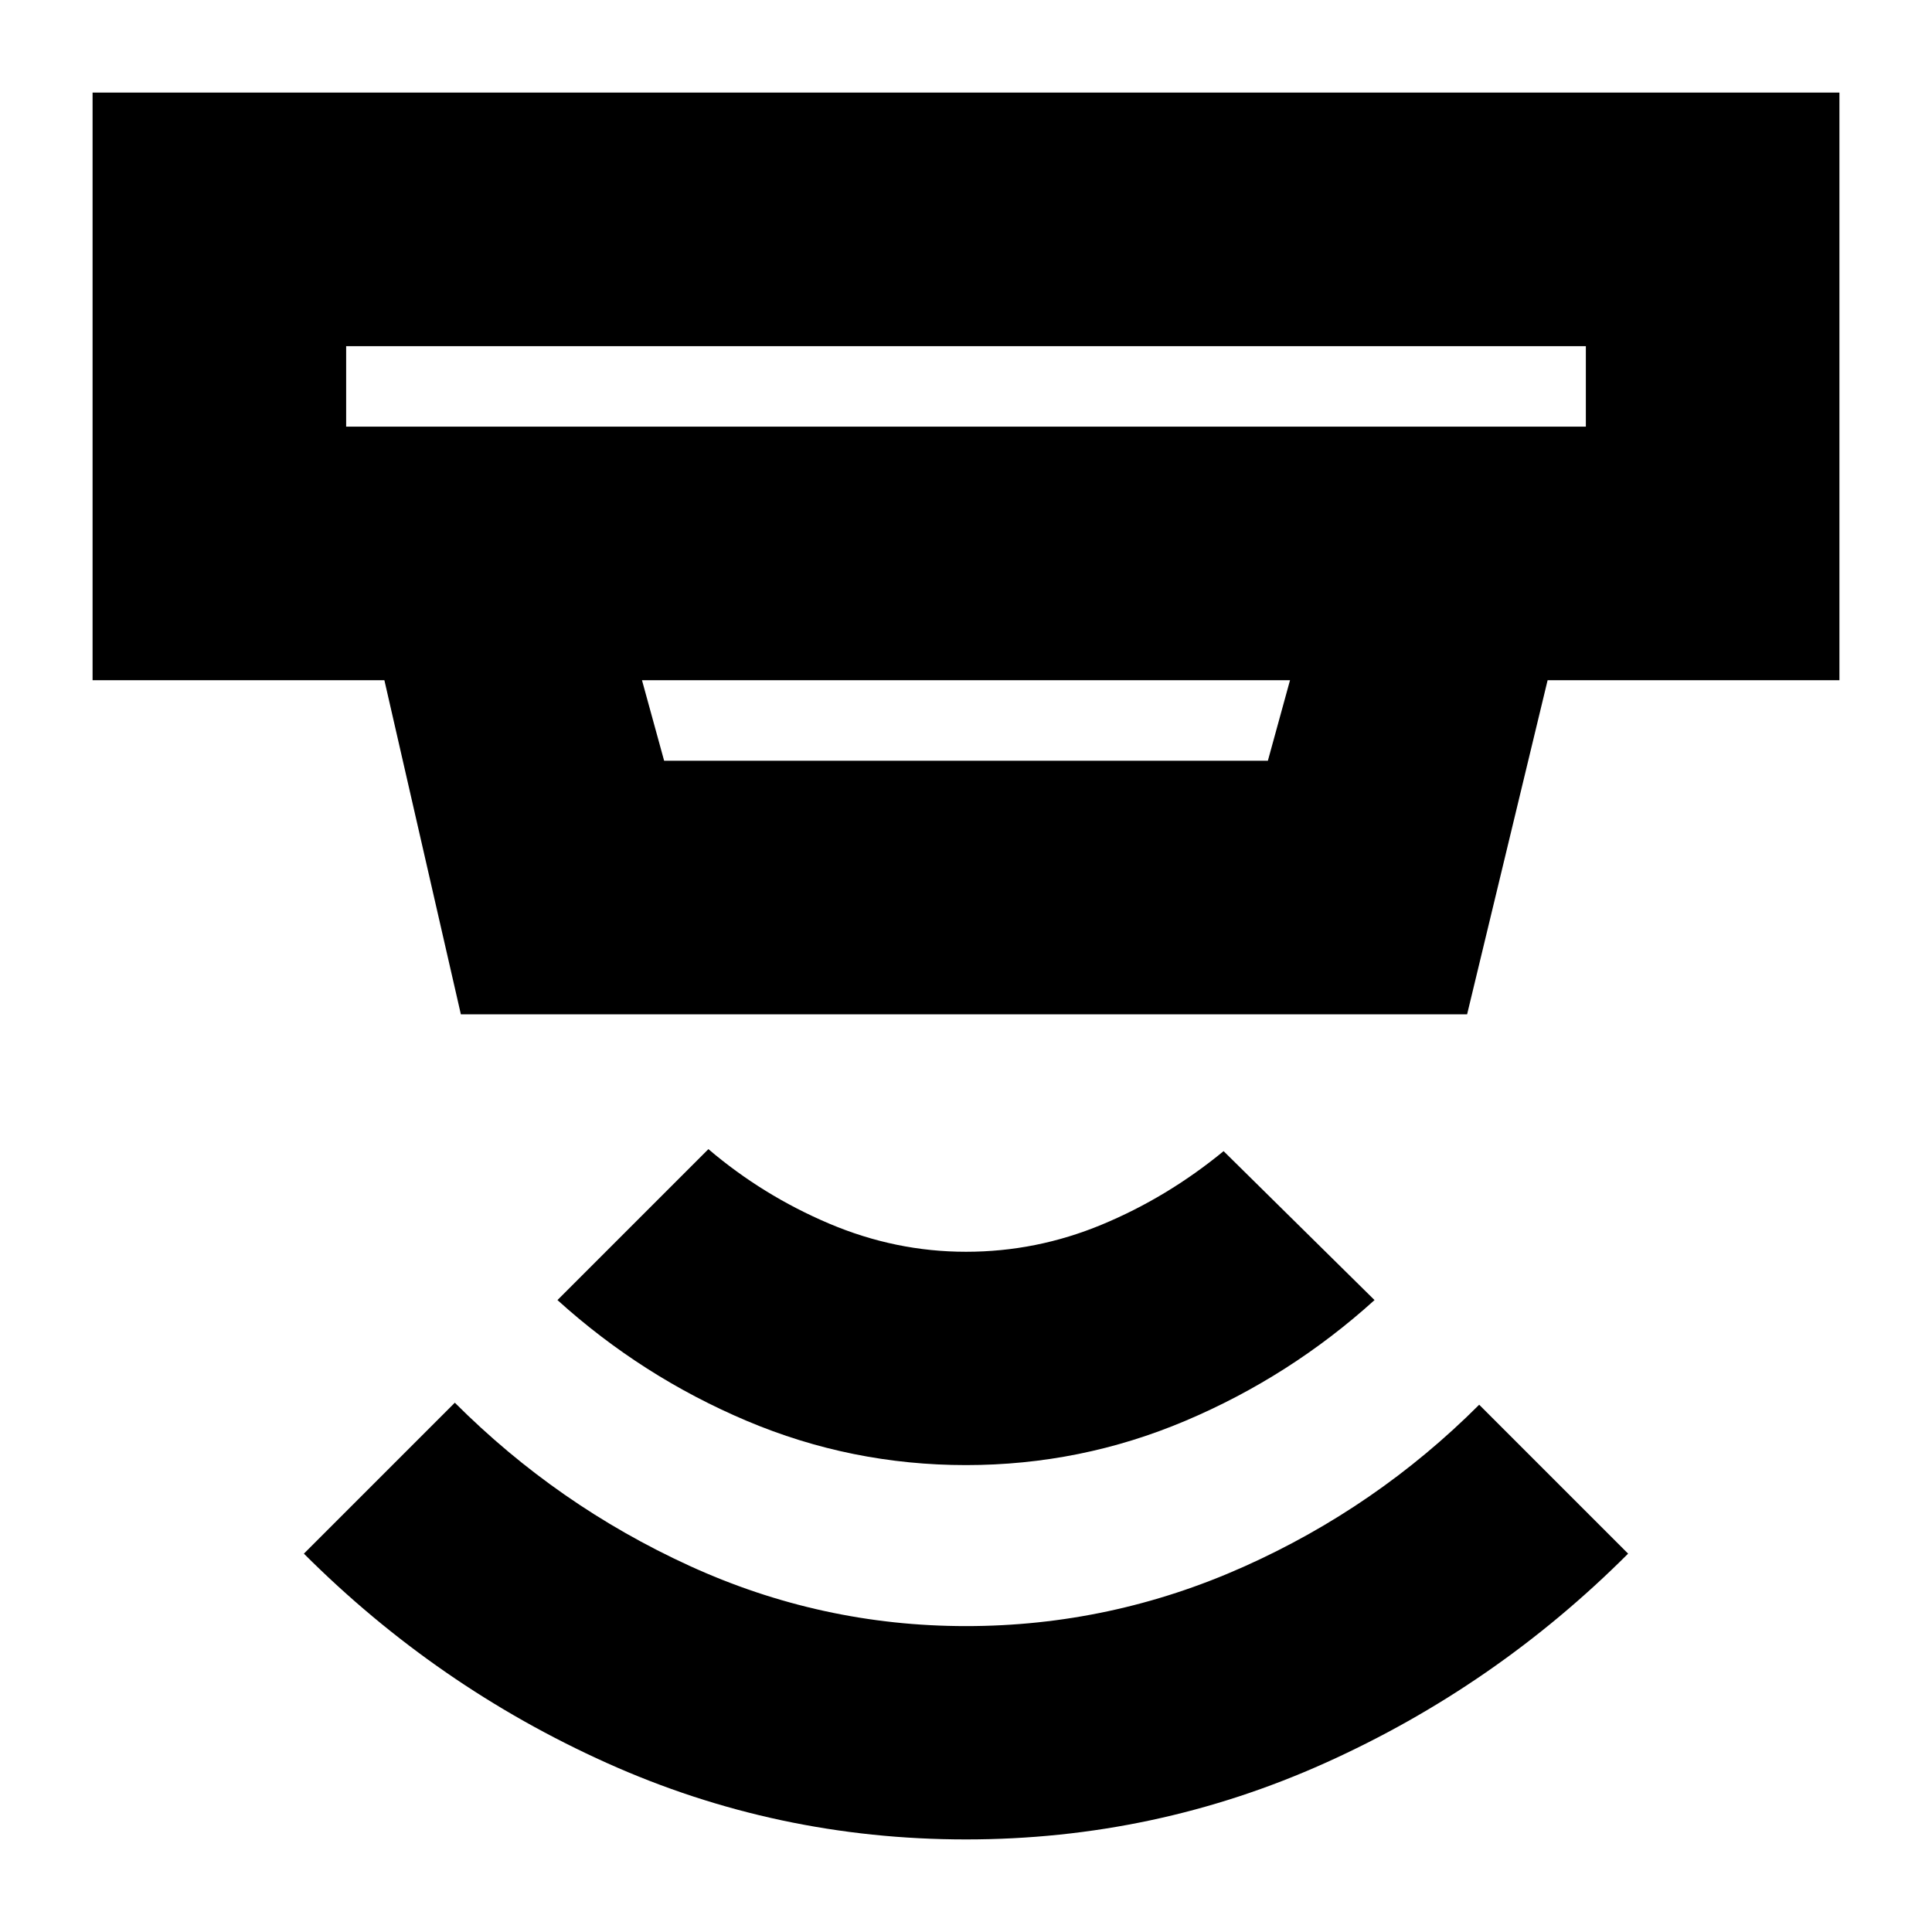 <svg xmlns="http://www.w3.org/2000/svg" height="24" viewBox="0 -960 960 960" width="24"><path d="M480-46q-94 0-178.5-38T151-188l75-75q51 51 116.5 81T480-152q72 0 138-29.5T735-262l74 74q-66 66-150.5 104T480-46Zm0-186q-57 0-109-22t-94-60l75-75q27 23 60 37t68 14q35 0 67.5-13.5T608-388l75 74q-42 38-94 60t-109 22ZM172-788v40h616v-40H172Zm147 166 11 40h300l11-40H319Zm-90 166-38-166H46v-292h868v292H769l-40 166H229Zm-57-332v40-40Z"/></svg>